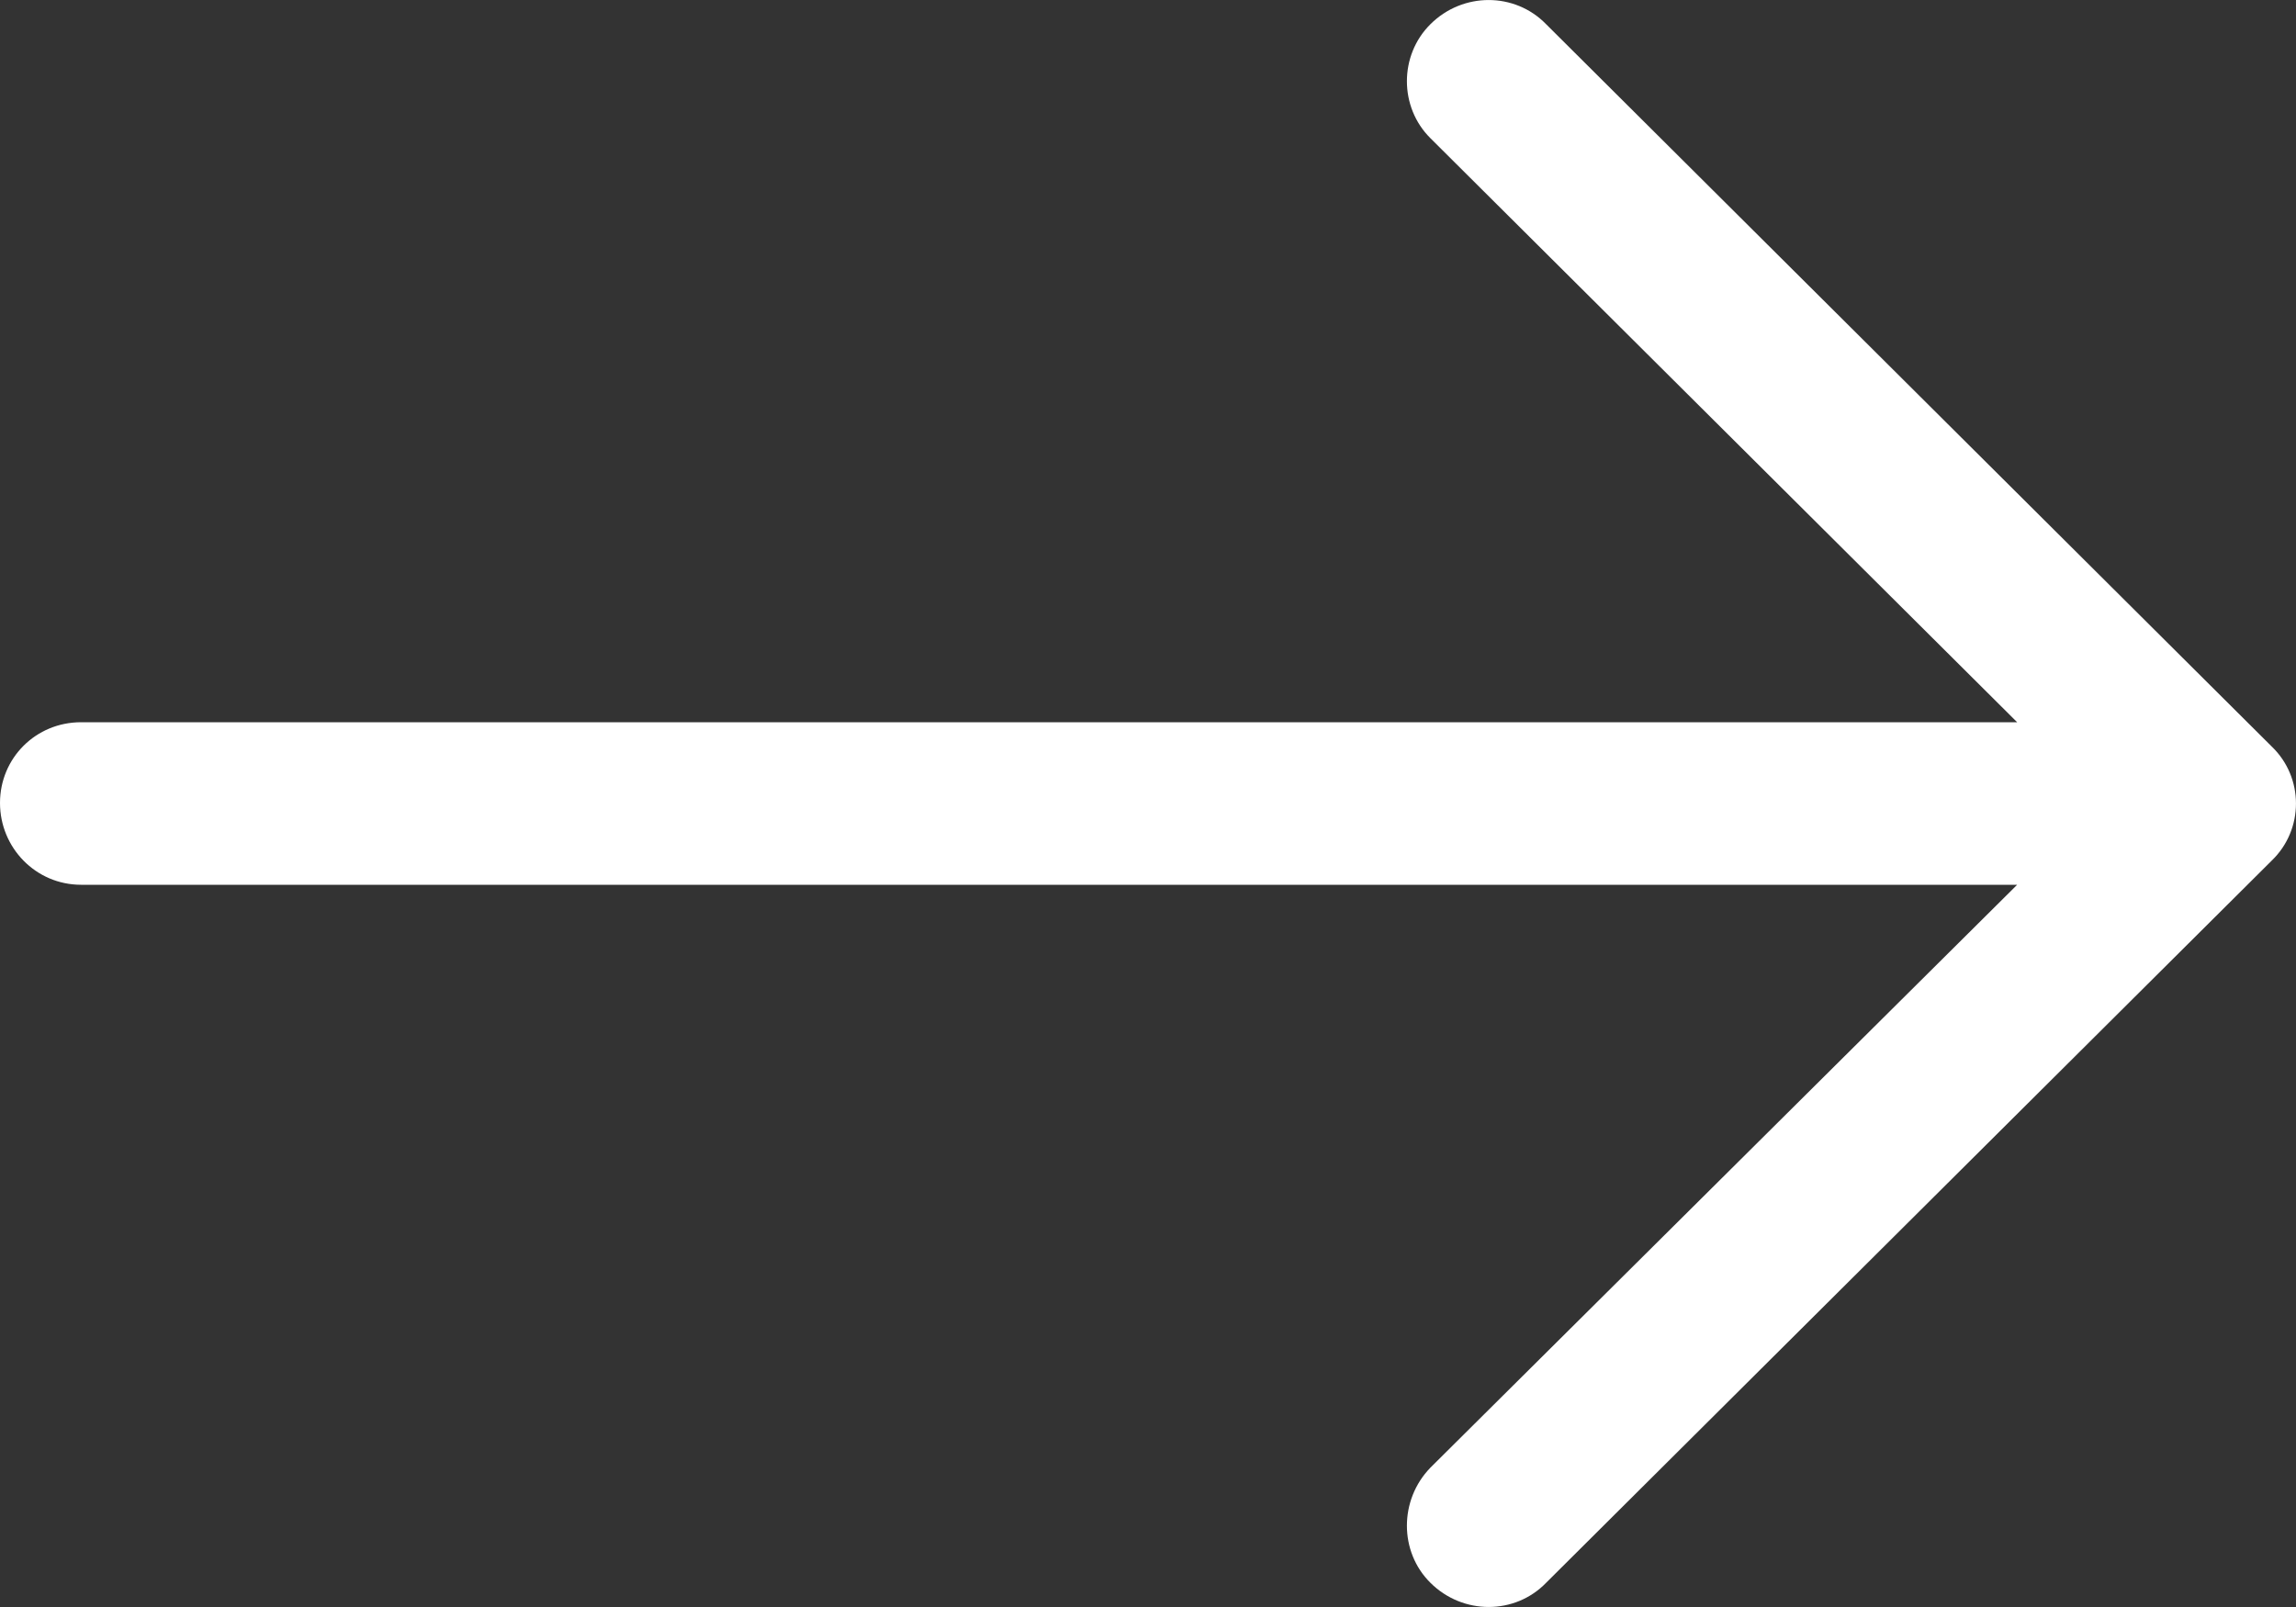 <?xml version="1.0" encoding="UTF-8"?>
<svg width="20px" height="14px" viewBox="0 0 20 14" version="1.1" xmlns="http://www.w3.org/2000/svg" xmlns:xlink="http://www.w3.org/1999/xlink">
    <rect x="0" y="0" width="20" height="14" fill="#333333" stroke="none"/>
    <!-- Generator: sketchtool 51.2 (57519) - http://www.bohemiancoding.com/sketch -->
    <title>C493E5A9-8CBB-4FDA-8D49-A31D6228F4C5</title>
    <desc>Created with sketchtool.</desc>
    <defs></defs>
    <g id="wireframes" stroke="none" stroke-width="1" fill="none" fill-rule="evenodd">
        <g id="Home" transform="translate(-794, -2945)" fill="#000000" fill-rule="nonzero">
            <g id="content" transform="translate(0, 150)">
                <g id="section-3" transform="translate(90, 1738)">
                    <g id="pagination" transform="translate(536, 1037)">
                        <path fill="#fff" d="M181.468,20.211 C181.195,19.93 180.742,19.93 180.46,20.211 C180.187,20.482 180.187,20.933 180.46,21.204 L185.571,26.292 L168.706,26.292 C168.312,26.292 168,26.604 168,26.995 C168,27.386 168.312,27.708 168.706,27.708 L185.571,27.708 L180.46,32.786 C180.187,33.067 180.187,33.519 180.46,33.789 C180.742,34.07 181.196,34.07 181.468,33.789 L187.789,27.497 C188.07,27.226 188.07,26.774 187.789,26.504 L181.468,20.211 Z" id="pagination_right"></path>
                    </g>
                </g>
            </g>
        </g>
    </g>
</svg>